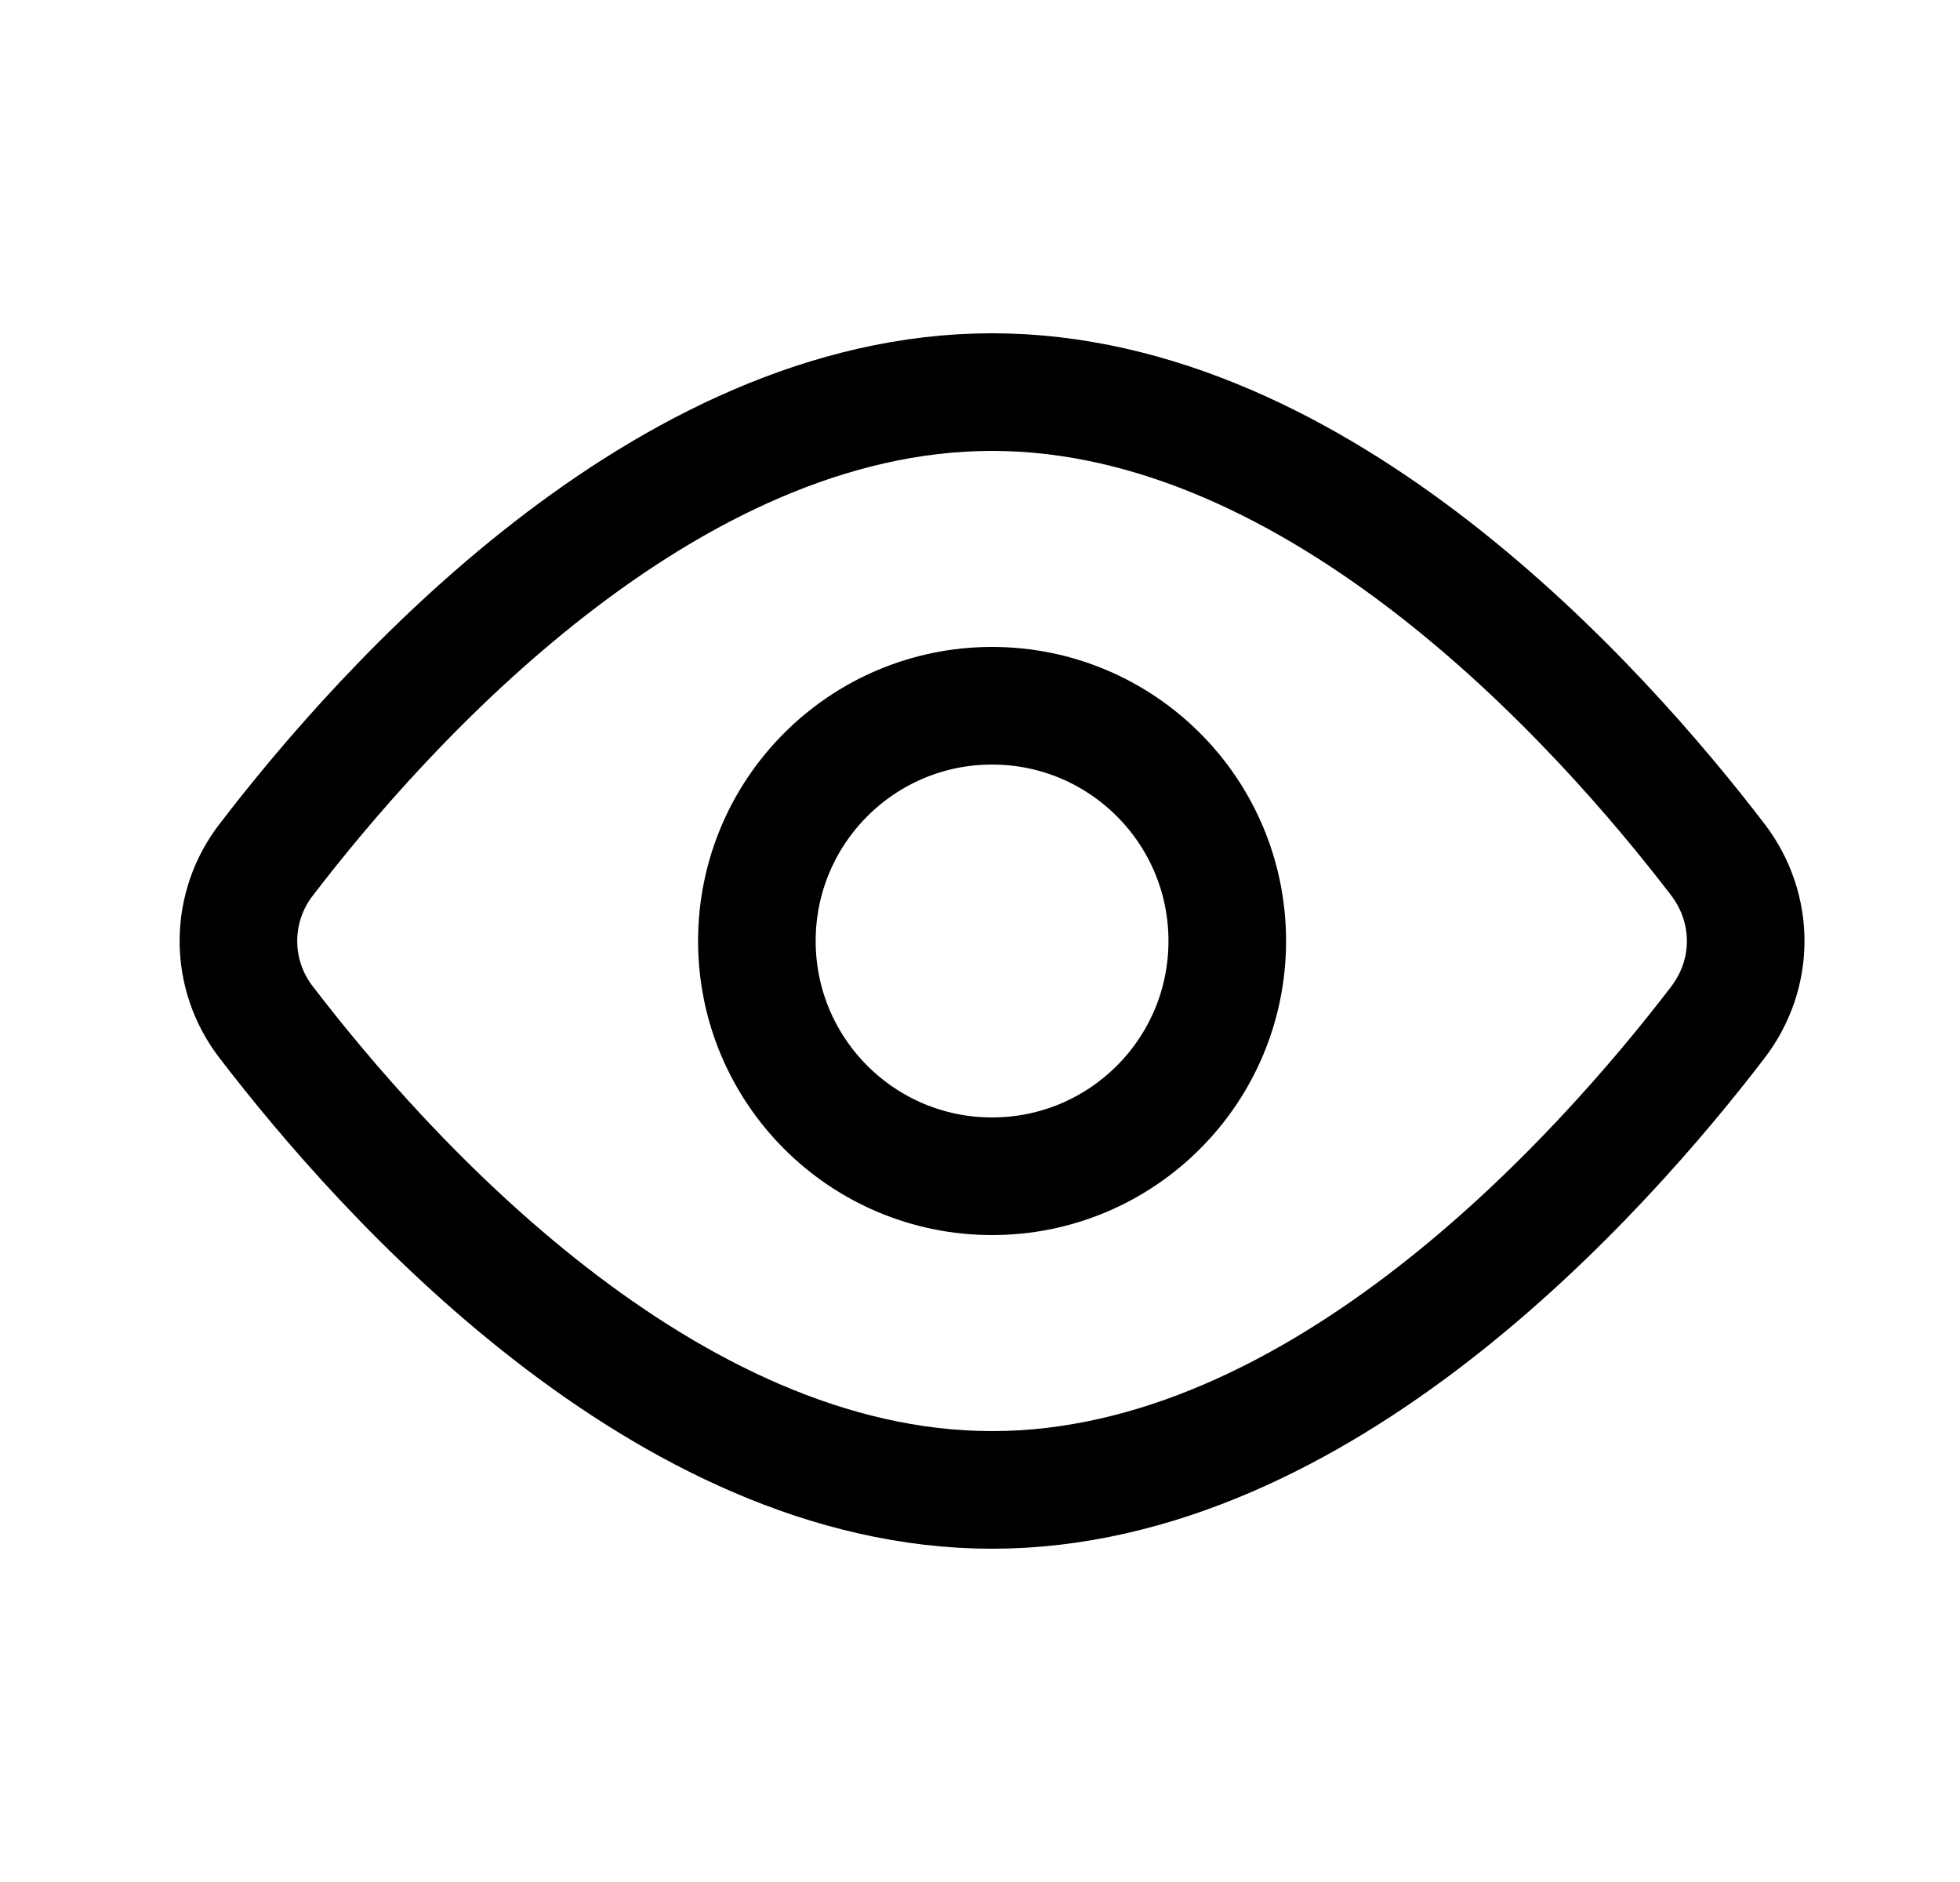 <svg width="25" height="24" viewBox="0 0 25 24" fill="none" xmlns="http://www.w3.org/2000/svg">
<path d="M21.911 10.962C22.385 11.582 22.385 12.419 21.911 13.038C20.418 14.987 16.836 19 12.654 19C8.472 19 4.89 14.987 3.397 13.038C3.166 12.741 3.041 12.376 3.041 12C3.041 11.624 3.166 11.259 3.397 10.962C4.89 9.013 8.472 5 12.654 5C16.836 5 20.418 9.013 21.911 10.962V10.962Z" stroke="black" stroke-width="1.5" stroke-linecap="round" stroke-linejoin="round"/>
<path d="M12.654 15C14.311 15 15.654 13.657 15.654 12C15.654 10.343 14.311 9 12.654 9C10.997 9 9.654 10.343 9.654 12C9.654 13.657 10.997 15 12.654 15Z" stroke="black" stroke-width="1.5" stroke-linecap="round" stroke-linejoin="round"/>
</svg>
